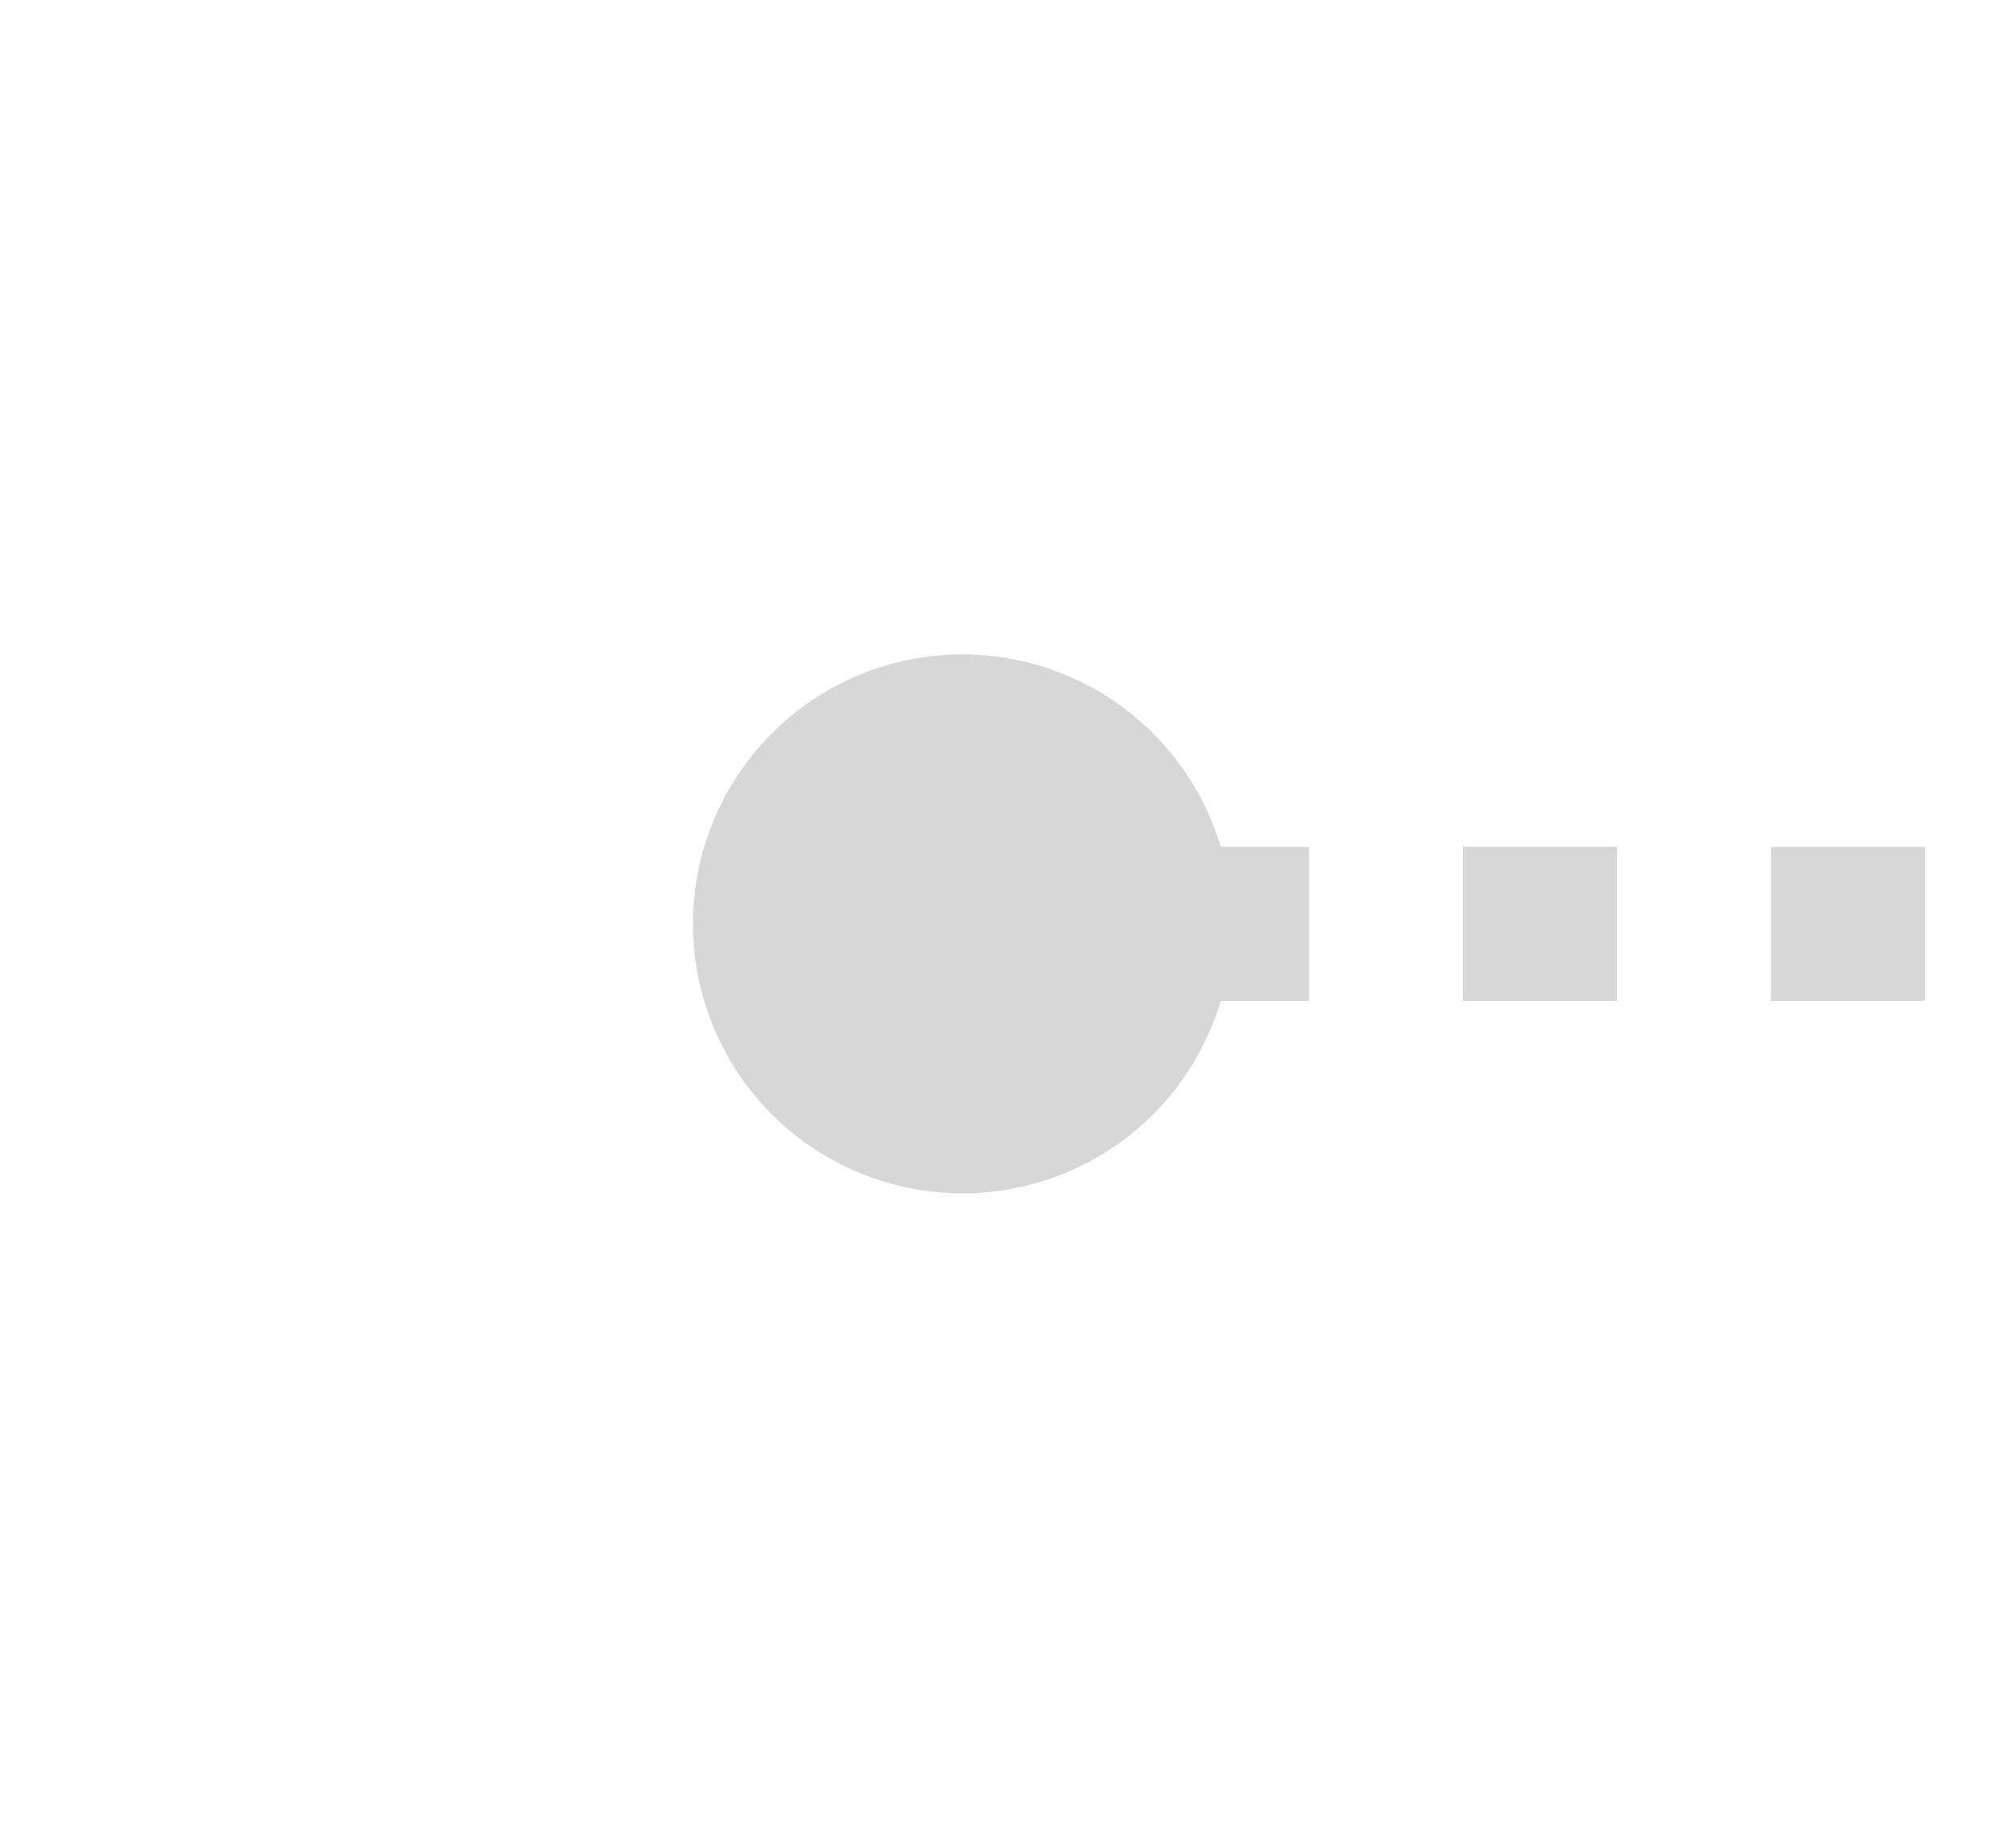 ﻿<?xml version="1.0" encoding="utf-8"?>
<svg version="1.1" xmlns:xlink="http://www.w3.org/1999/xlink" width="26px" height="24px" preserveAspectRatio="xMinYMid meet" viewBox="8 1045  26 22" xmlns="http://www.w3.org/2000/svg">
  <g transform="matrix(0 -1 1 0 -1035 1077 )">
    <path d="M 21 1052  A 3.5 3.5 0 0 0 17.5 1055.5 A 3.5 3.5 0 0 0 21 1059 A 3.5 3.5 0 0 0 24.5 1055.5 A 3.5 3.5 0 0 0 21 1052 Z M 13 1342.6  L 21 1352  L 29 1342.6  L 21 1346.2  L 13 1342.6  Z " fill-rule="nonzero" fill="#d7d7d7" stroke="none" />
    <path d="M 21 1054  L 21 1350  " stroke-width="2" stroke-dasharray="2,2" stroke="#d7d7d7" fill="none" />
  </g>
</svg>